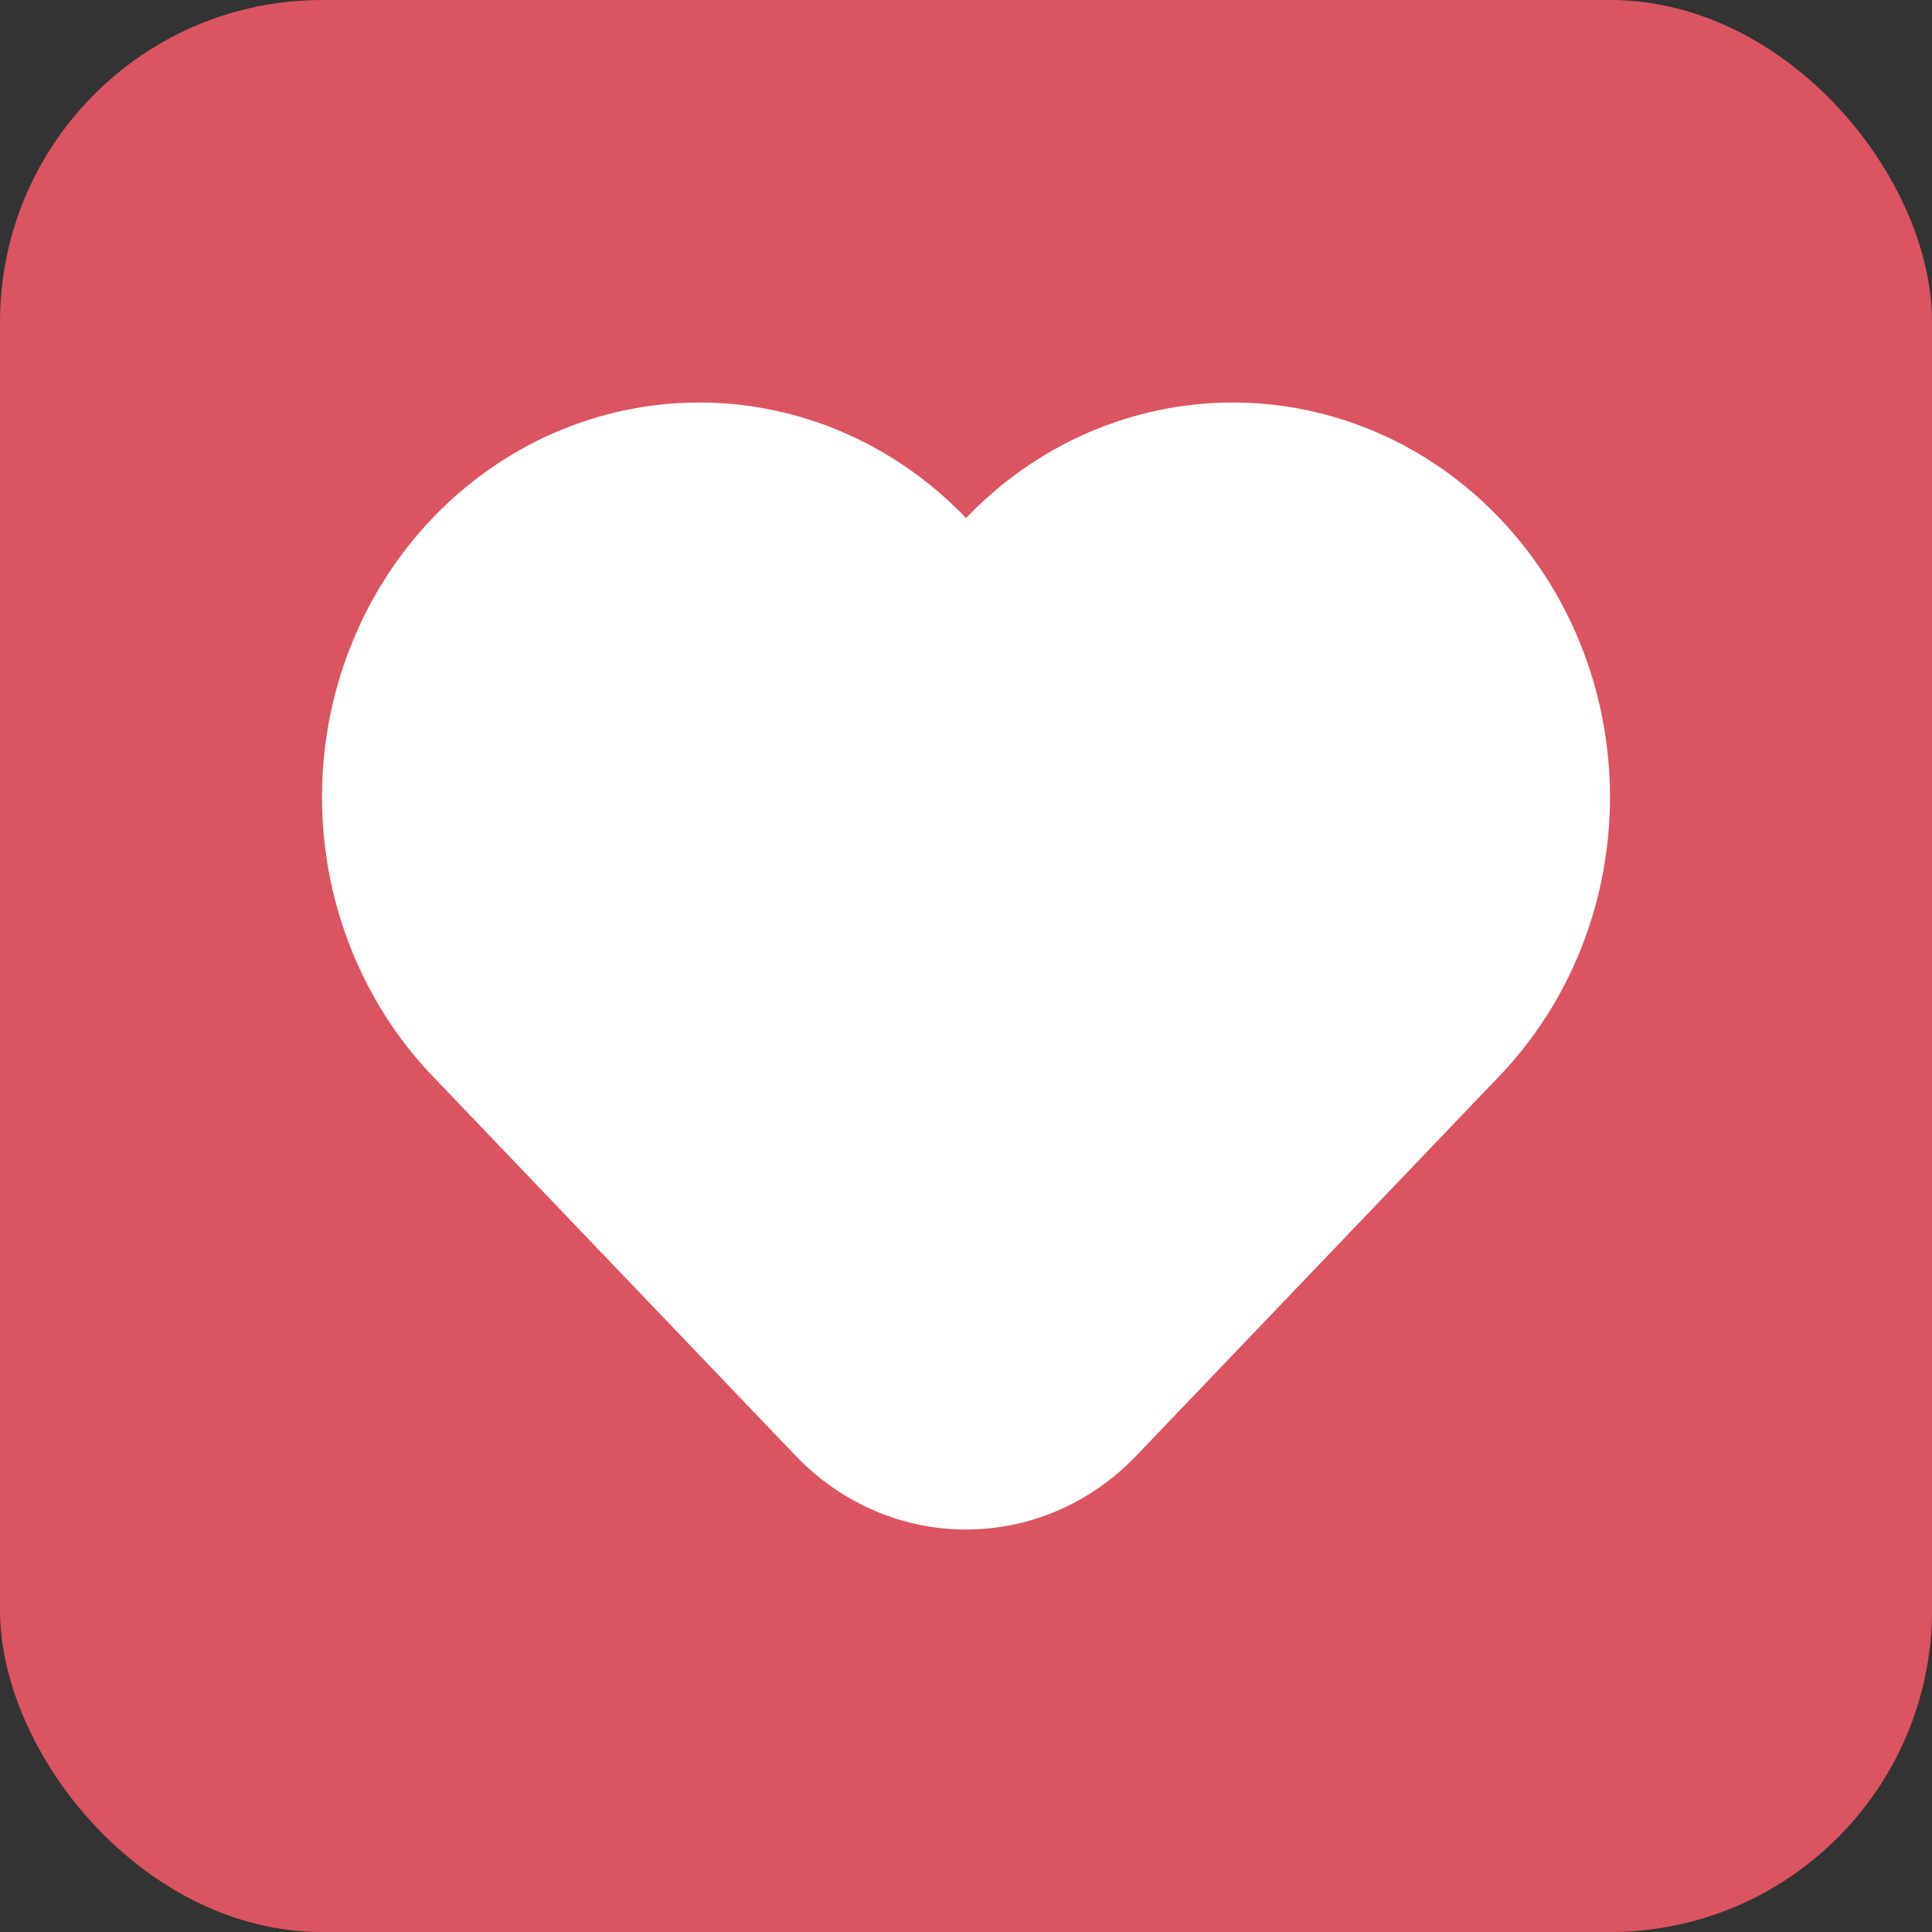 <svg width="24" height="24" viewBox="0 0 24 24" fill="none" xmlns="http://www.w3.org/2000/svg">
<rect x="0" y="0" width="24" height="24" fill="#333333" stroke="none"/>
<g clip-path="url(#clip0_196_35)">
<rect width="24" height="24" rx="4" fill="#DB5461"/>
<path fill-rule="evenodd" clip-rule="evenodd" d="M14.117 18.082L18.627 13.366C19.062 12.911 19.408 12.371 19.643 11.777C19.879 11.182 20 10.545 20 9.901C20 9.258 19.879 8.62 19.643 8.026C19.408 7.431 19.063 6.891 18.627 6.436C18.192 5.98 17.676 5.619 17.107 5.373C16.538 5.127 15.929 5 15.314 5C14.698 5 14.089 5.127 13.52 5.373C12.952 5.619 12.436 5.98 12.001 6.435L12 6.434L11.999 6.434C11.564 5.98 11.048 5.619 10.48 5.373C9.911 5.127 9.302 5 8.686 5C8.071 5 7.461 5.127 6.893 5.373C6.324 5.62 5.808 5.981 5.373 6.436C4.937 6.891 4.592 7.431 4.357 8.026C4.121 8.62 4 9.258 4 9.901C4 10.545 4.121 11.182 4.357 11.777C4.592 12.371 4.937 12.912 5.373 13.367L9.882 18.082C11.052 19.306 12.948 19.306 14.117 18.082Z" fill="white"/>
</g>
<defs>
<clipPath id="clip0_196_35">
<rect width="24" height="24" fill="white"/>
</clipPath>
</defs>
</svg>
